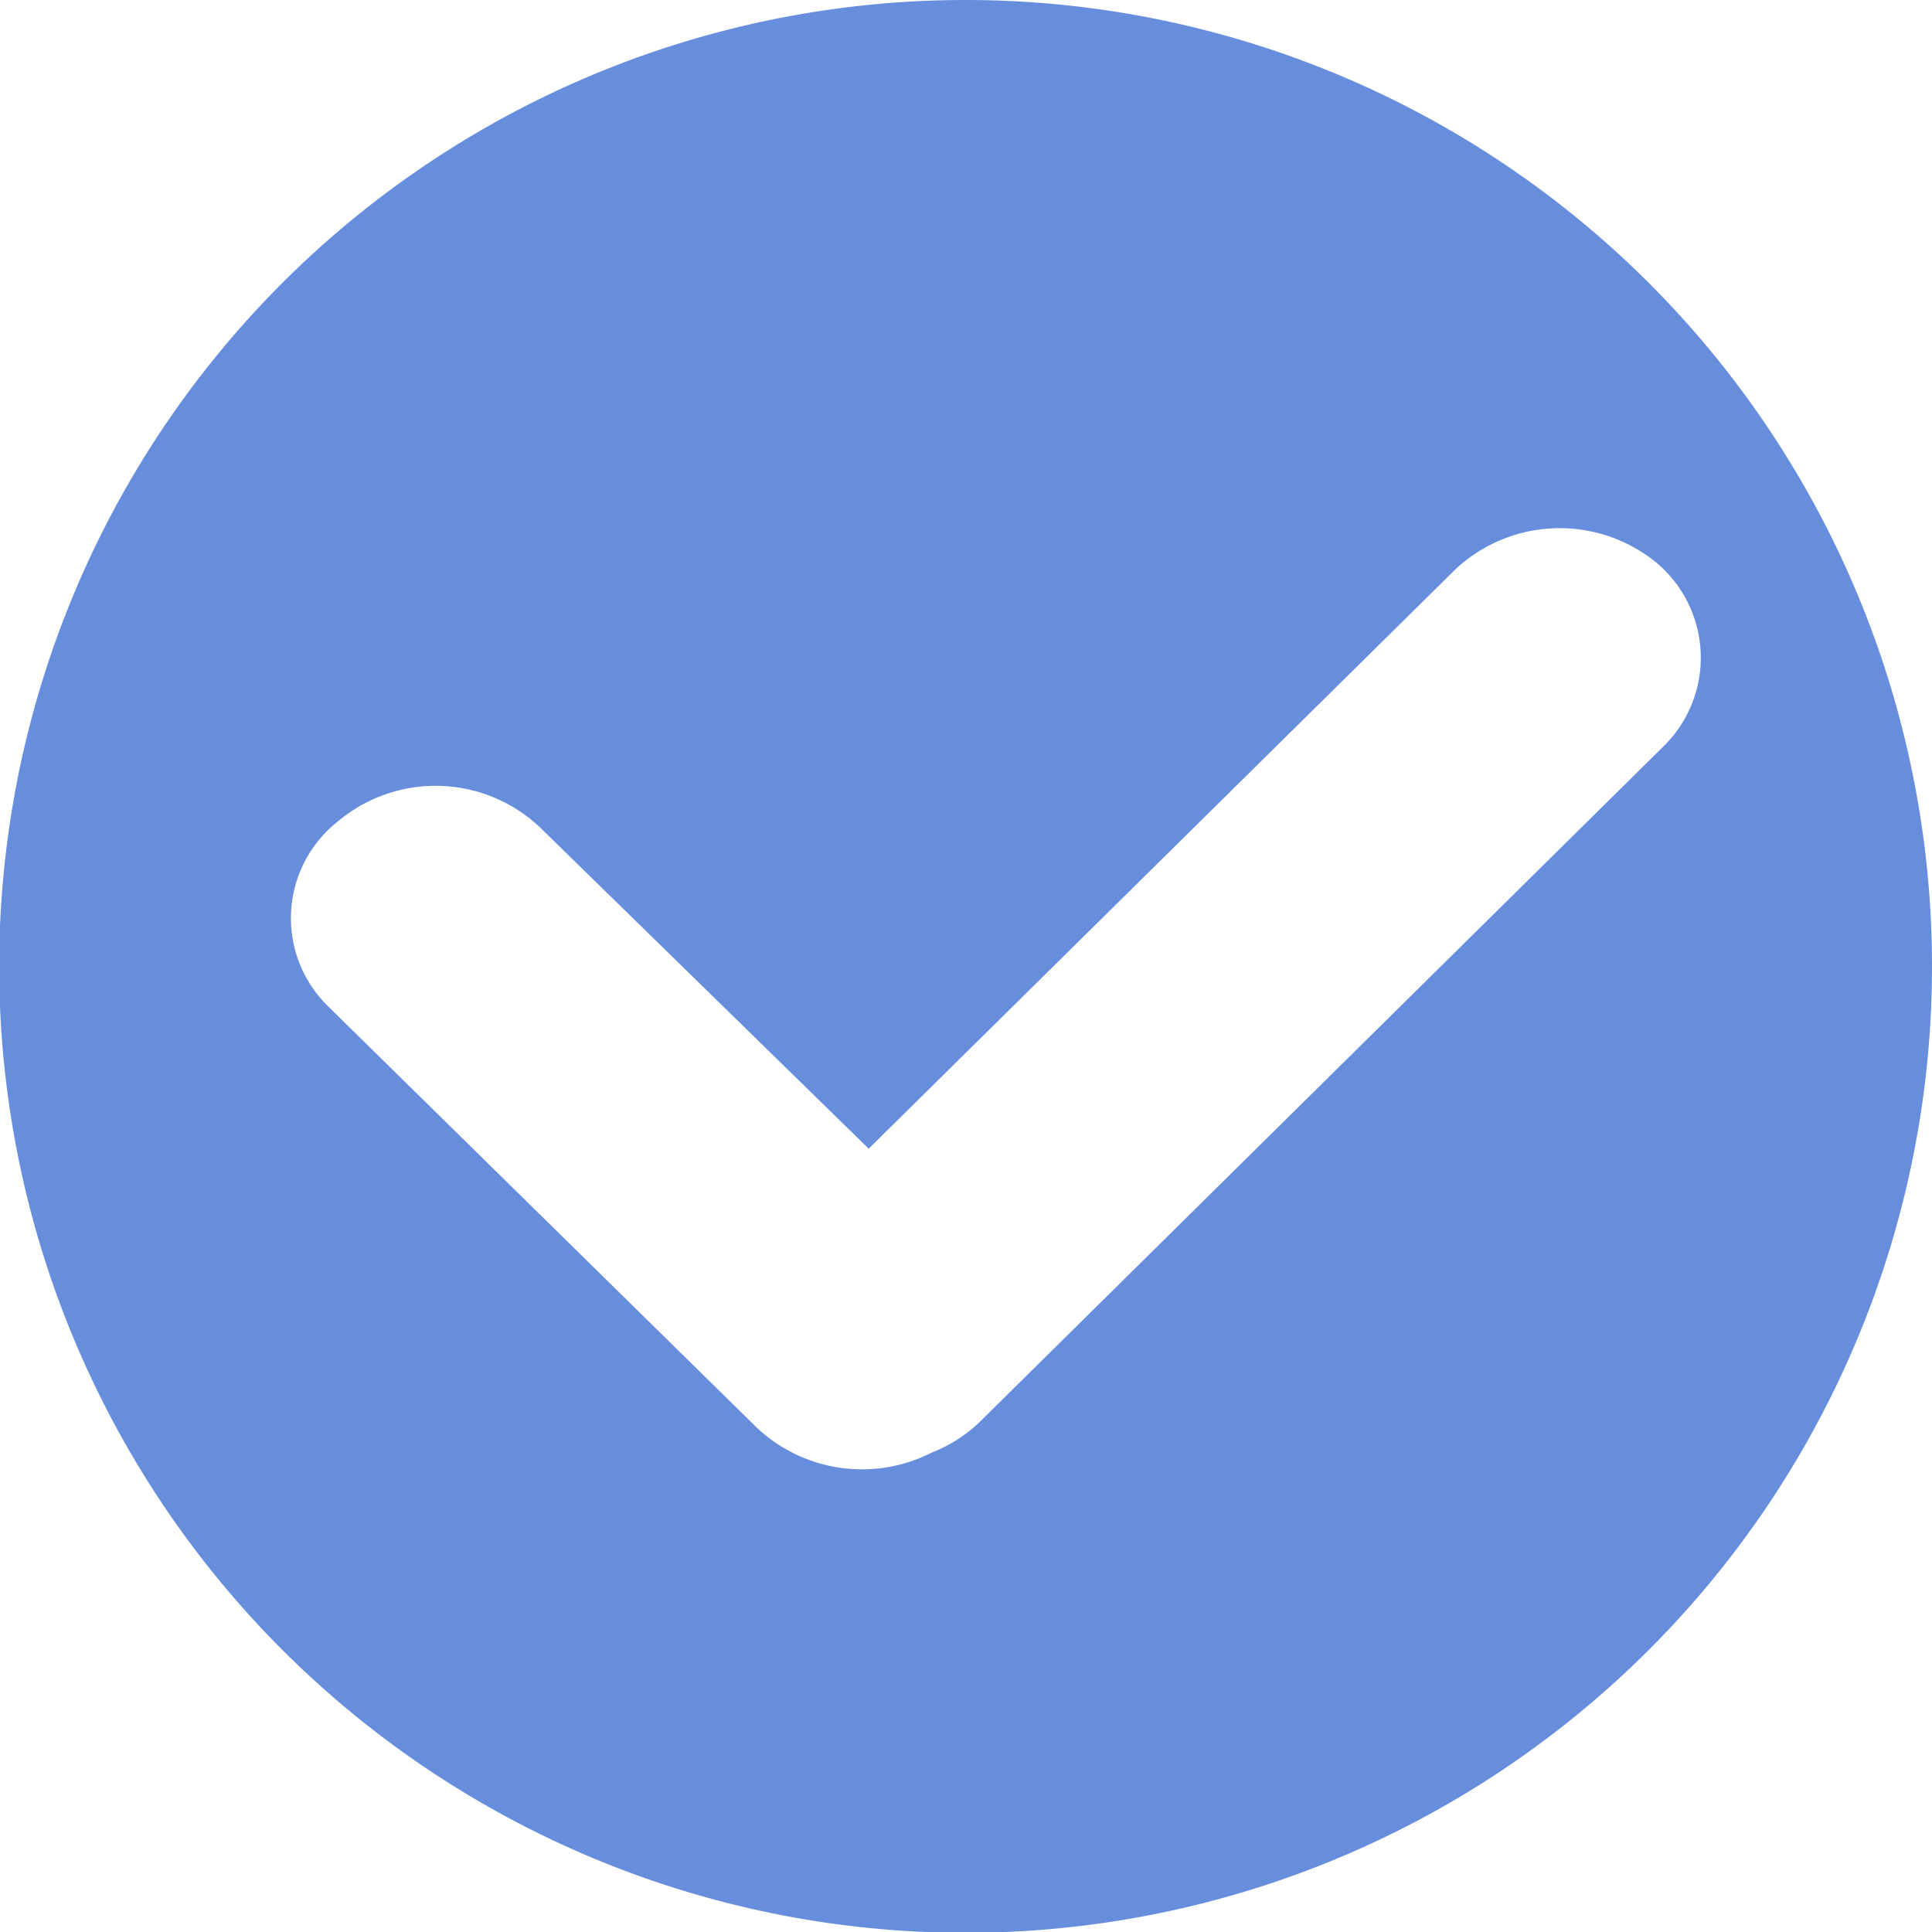 <svg xmlns="http://www.w3.org/2000/svg" viewBox="0 0 23.53 23.53" width="20px" height="20px"><defs><style>.cls-1{fill:#668edd;}</style></defs><title>Ресурс 4</title><g id="Слой_2" data-name="Слой 2"><g id="Слой_6" data-name="Слой 6"><path class="cls-1" d="M11.77,0A11.77,11.77,0,1,0,23.53,11.77,11.77,11.77,0,0,0,11.77,0Zm.17,17.31a1.76,1.76,0,0,1-.59.38,1.87,1.87,0,0,1-2.13-.3L4,12.26A1.5,1.5,0,0,1,4.12,10h0a1.85,1.85,0,0,1,2.46.08l4,3.91,7.15-7.06a1.86,1.86,0,0,1,2.44-.08l0,0a1.51,1.51,0,0,1,.09,2.24Z"/></g></g></svg>